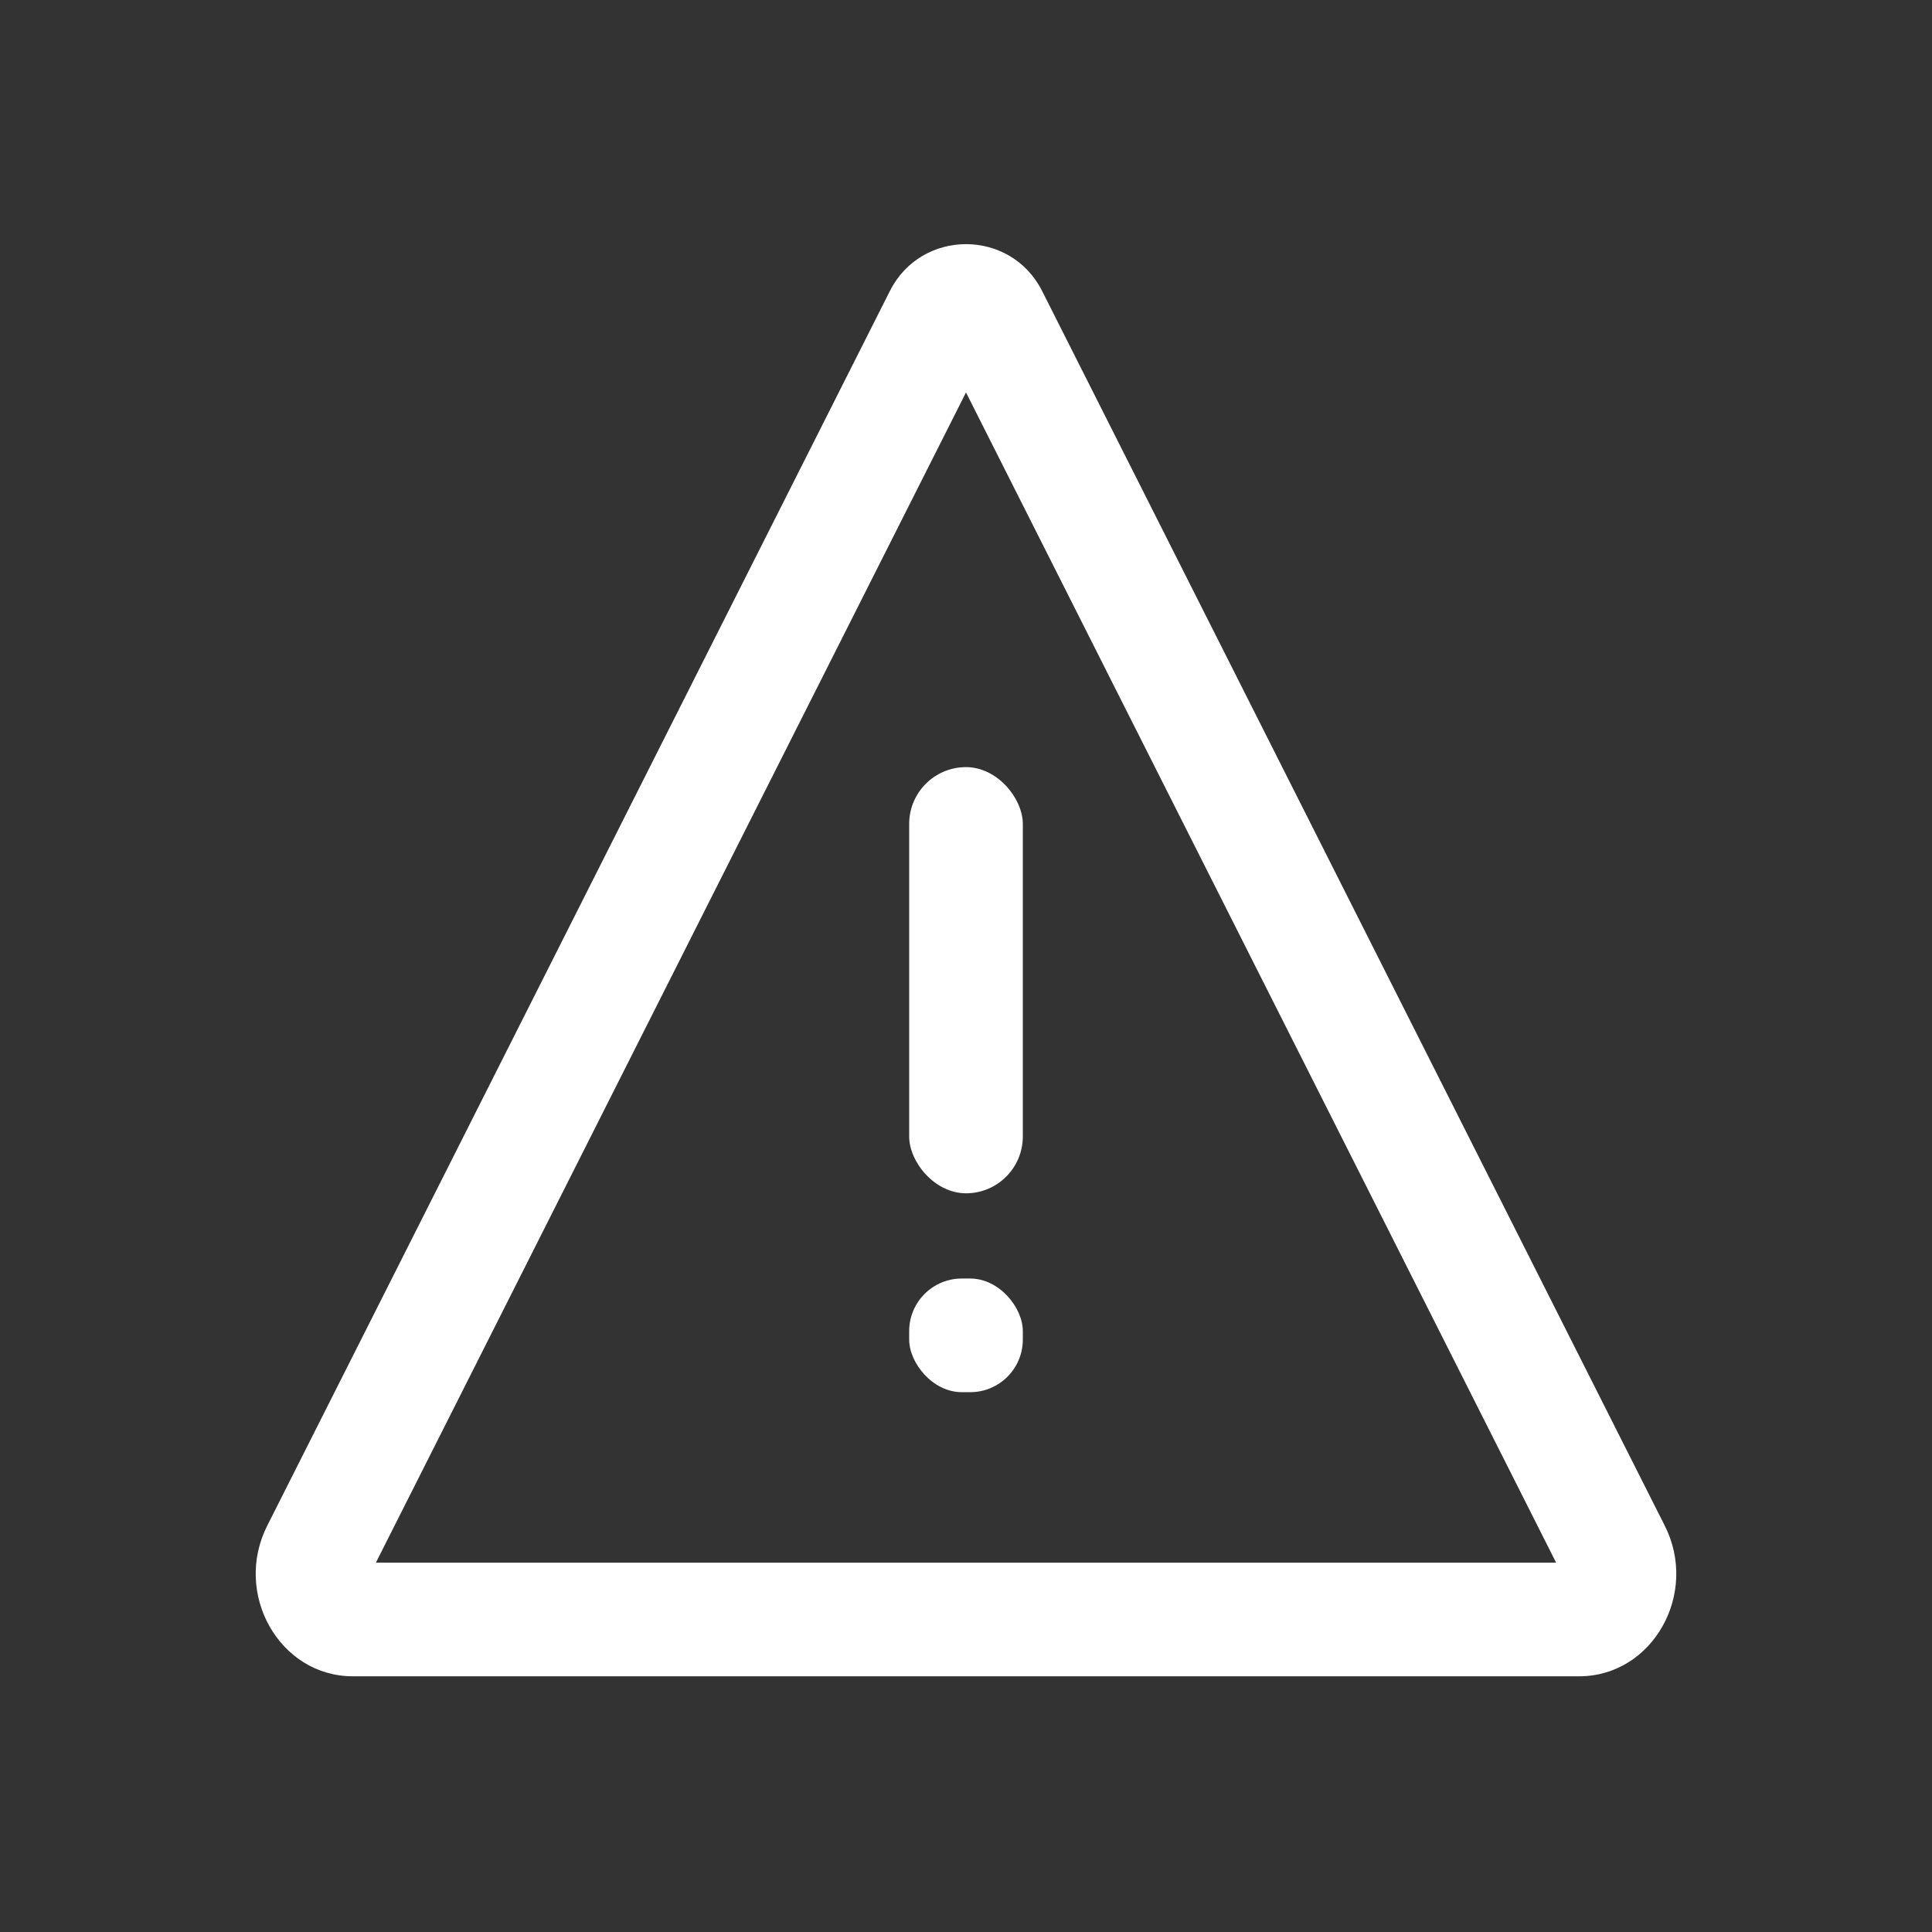 <svg id="Group_2610" data-name="Group 2610" xmlns="http://www.w3.org/2000/svg" width="68" height="68" viewBox="0 0 68 68">
  <rect x="0" y="0" width="68" height="68" fill="#333333" stroke="none"/>
  <rect id="Rectangle_1507" data-name="Rectangle 1507" width="68" height="68" fill="none"/>
  <g id="Group_1981" data-name="Group 1981">
    <rect id="Rectangle_1508" data-name="Rectangle 1508" width="4" height="4" rx="1.852" transform="translate(32 45)" fill="#fff"/>
    <rect id="Rectangle_1509" data-name="Rectangle 1509" width="4" height="15" rx="2" transform="translate(32 27)" fill="#fff"/>
  </g>
  <rect id="Rectangle_1510" data-name="Rectangle 1510" width="68" height="68" transform="translate(0)" fill="none"/>
  <g id="Path_909" data-name="Path 909" fill="none" stroke-linecap="round" stroke-linejoin="round">
    <path d="M9.412,53.687A3.6,3.6,0,0,0,12.417,59H55.583a3.6,3.6,0,0,0,3.005-5.313L36.679,10.242a3,3,0,0,0-5.358,0Z" stroke="none"/>
    <path d="M 54.77 55 L 34 13.813 L 13.23 55 L 54.77 55 M 55.583 59 L 12.417 59 C 9.835 59 8.189 56.089 9.412 53.687 L 31.321 10.242 C 31.875 9.143 32.938 8.593 34 8.593 C 35.062 8.593 36.125 9.143 36.679 10.242 L 58.588 53.687 C 59.811 56.089 58.165 59 55.583 59 Z" stroke="none" fill="#fff"/>
  </g>
</svg>
